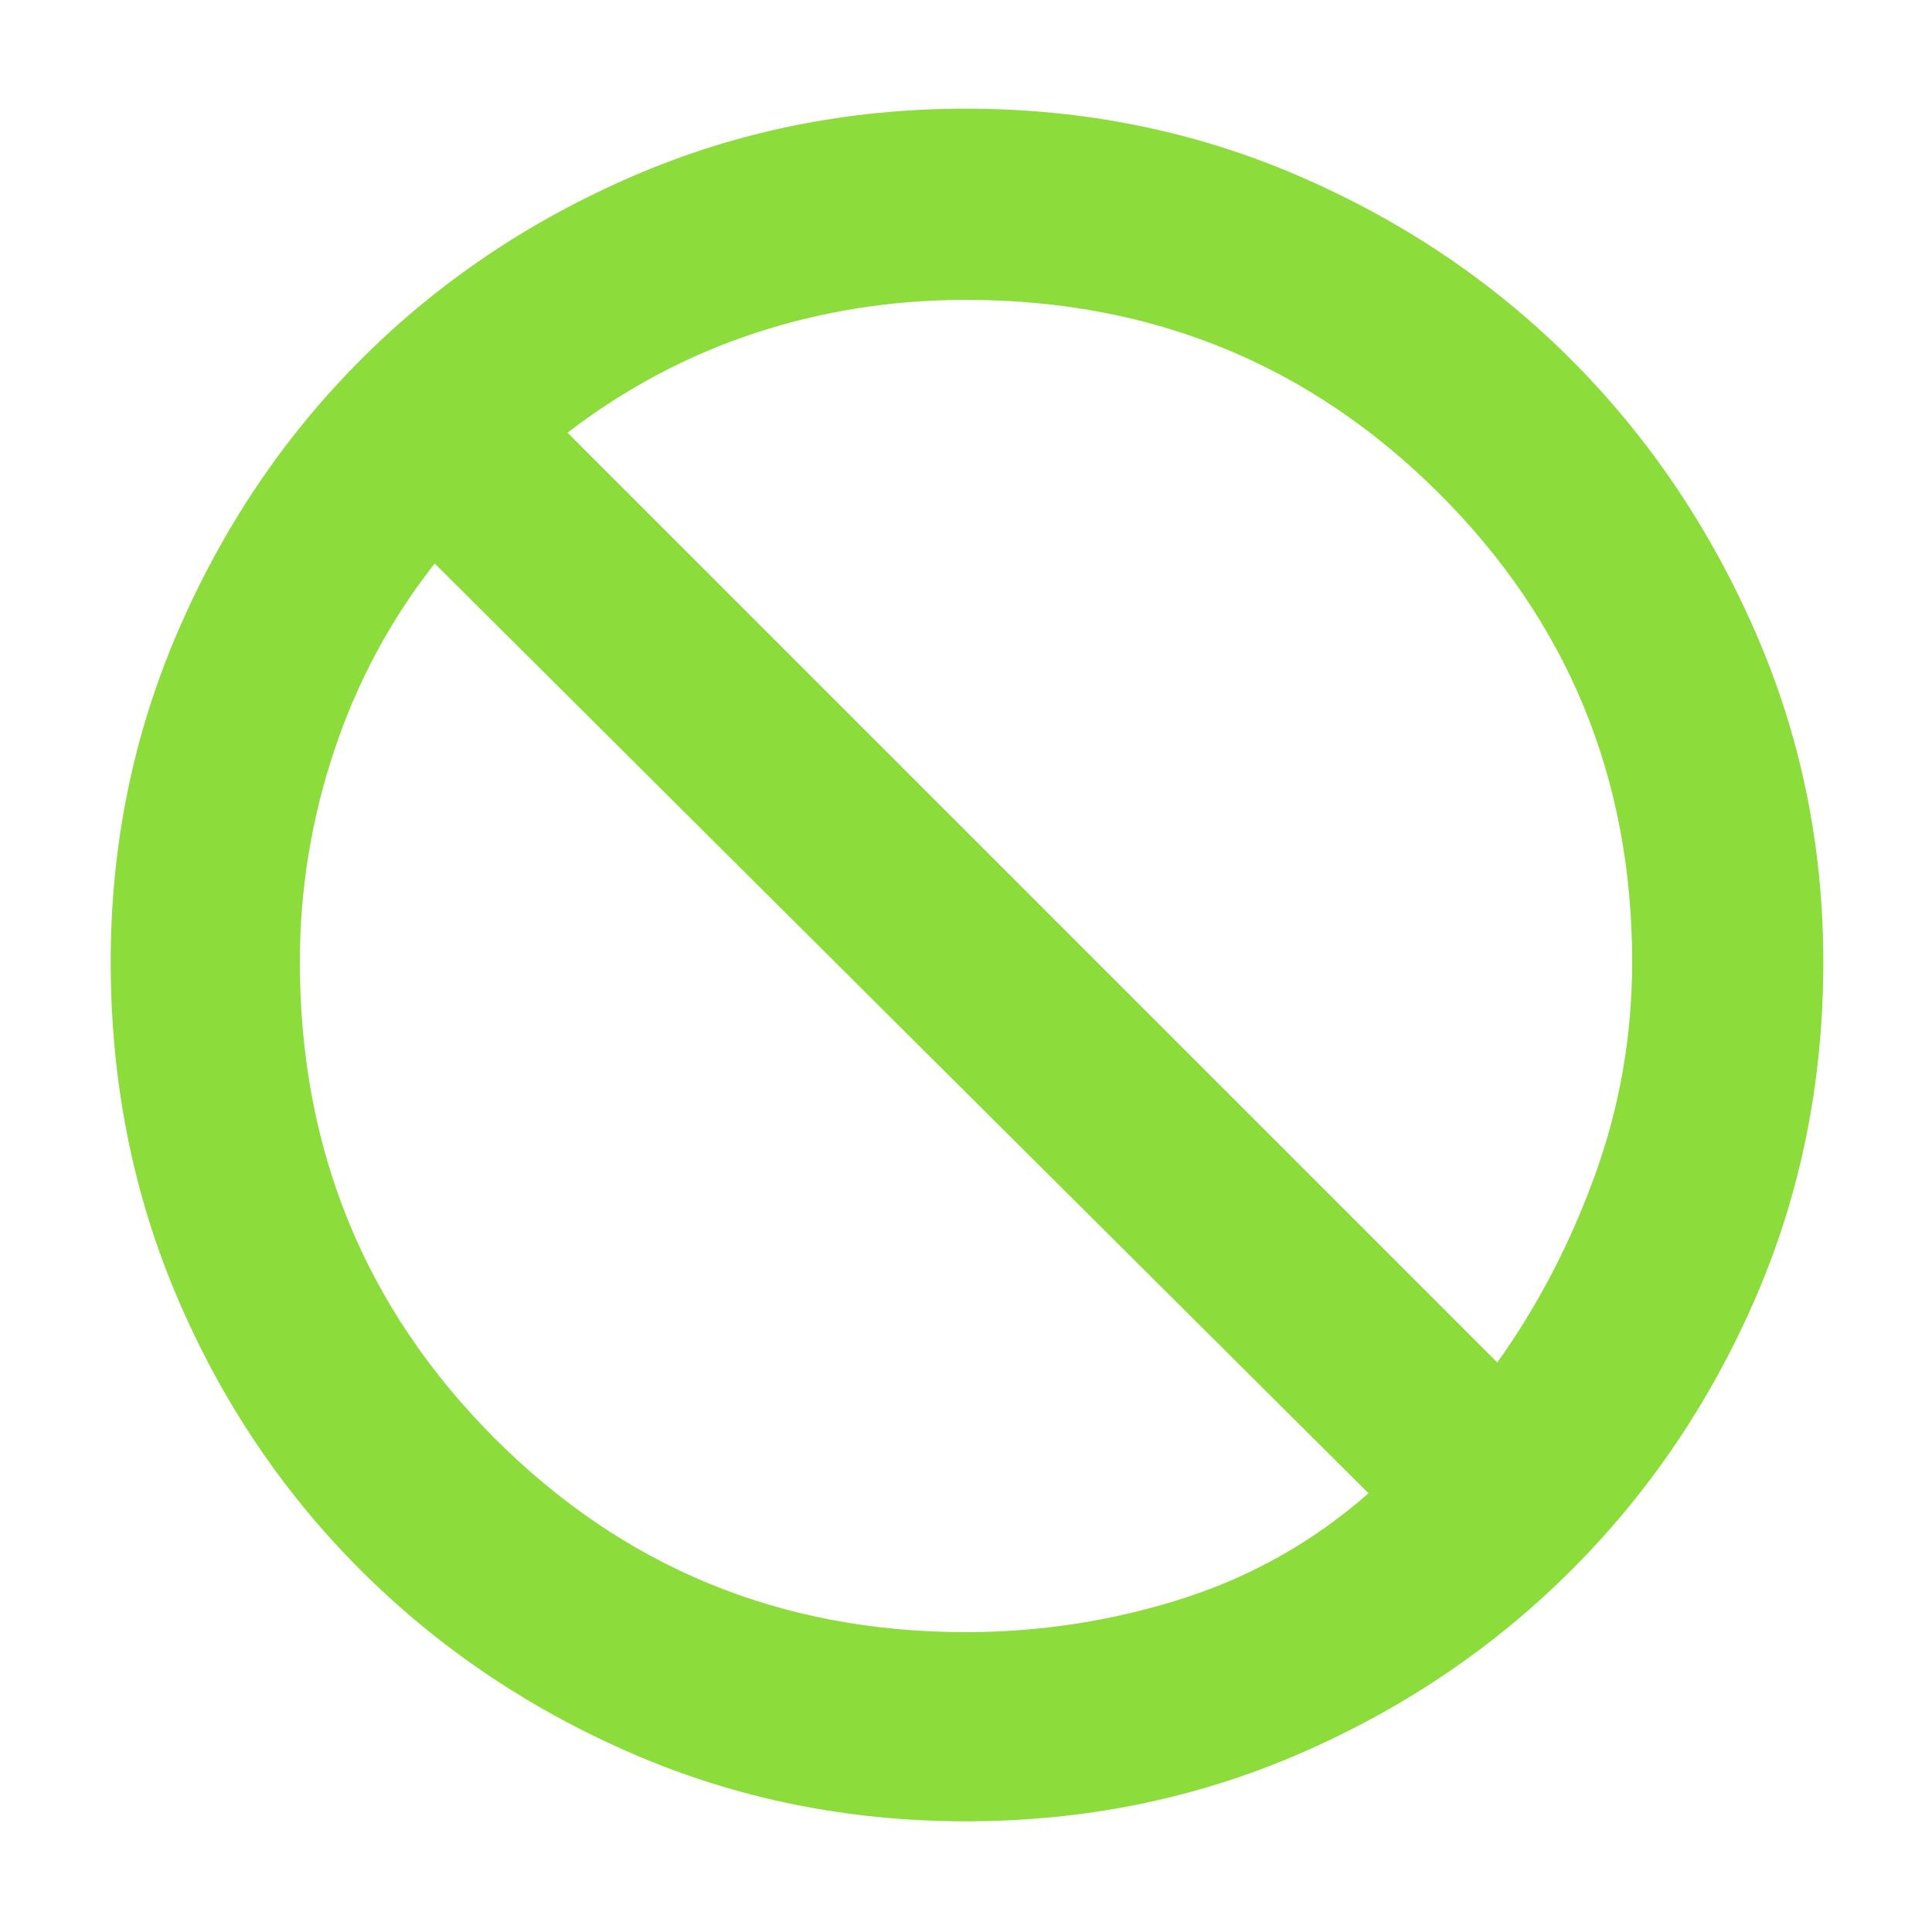 <svg xmlns="http://www.w3.org/2000/svg" height="48" viewBox="0 -960 960 960" width="48"><path fill="rgb(140, 220, 60)" d="M480-55q-88 0-165.5-33.5T179-180q-58-58-91-135.5T55-482q0-87 33.5-164.5t91-135q57.5-57.5 135-91T480-906q88 0 165.5 33.5t135 91Q838-724 872-646.5T906-482q0 89-33.5 166.5T781-180q-58 58-135.5 91.5T480-55Zm0-94q55.01 0 107.01-16.5Q639-182 680-218L216-680q-33 42-50 93.17T149-482q0 139.37 96.31 236.19Q341.63-149 480-149Zm264-134q30-42 48.5-92.99Q811-426.99 811-482q0-137.38-96.31-233.19T480-811q-54.66 0-104.83 16.5T282-745l462 462Z"/></svg>